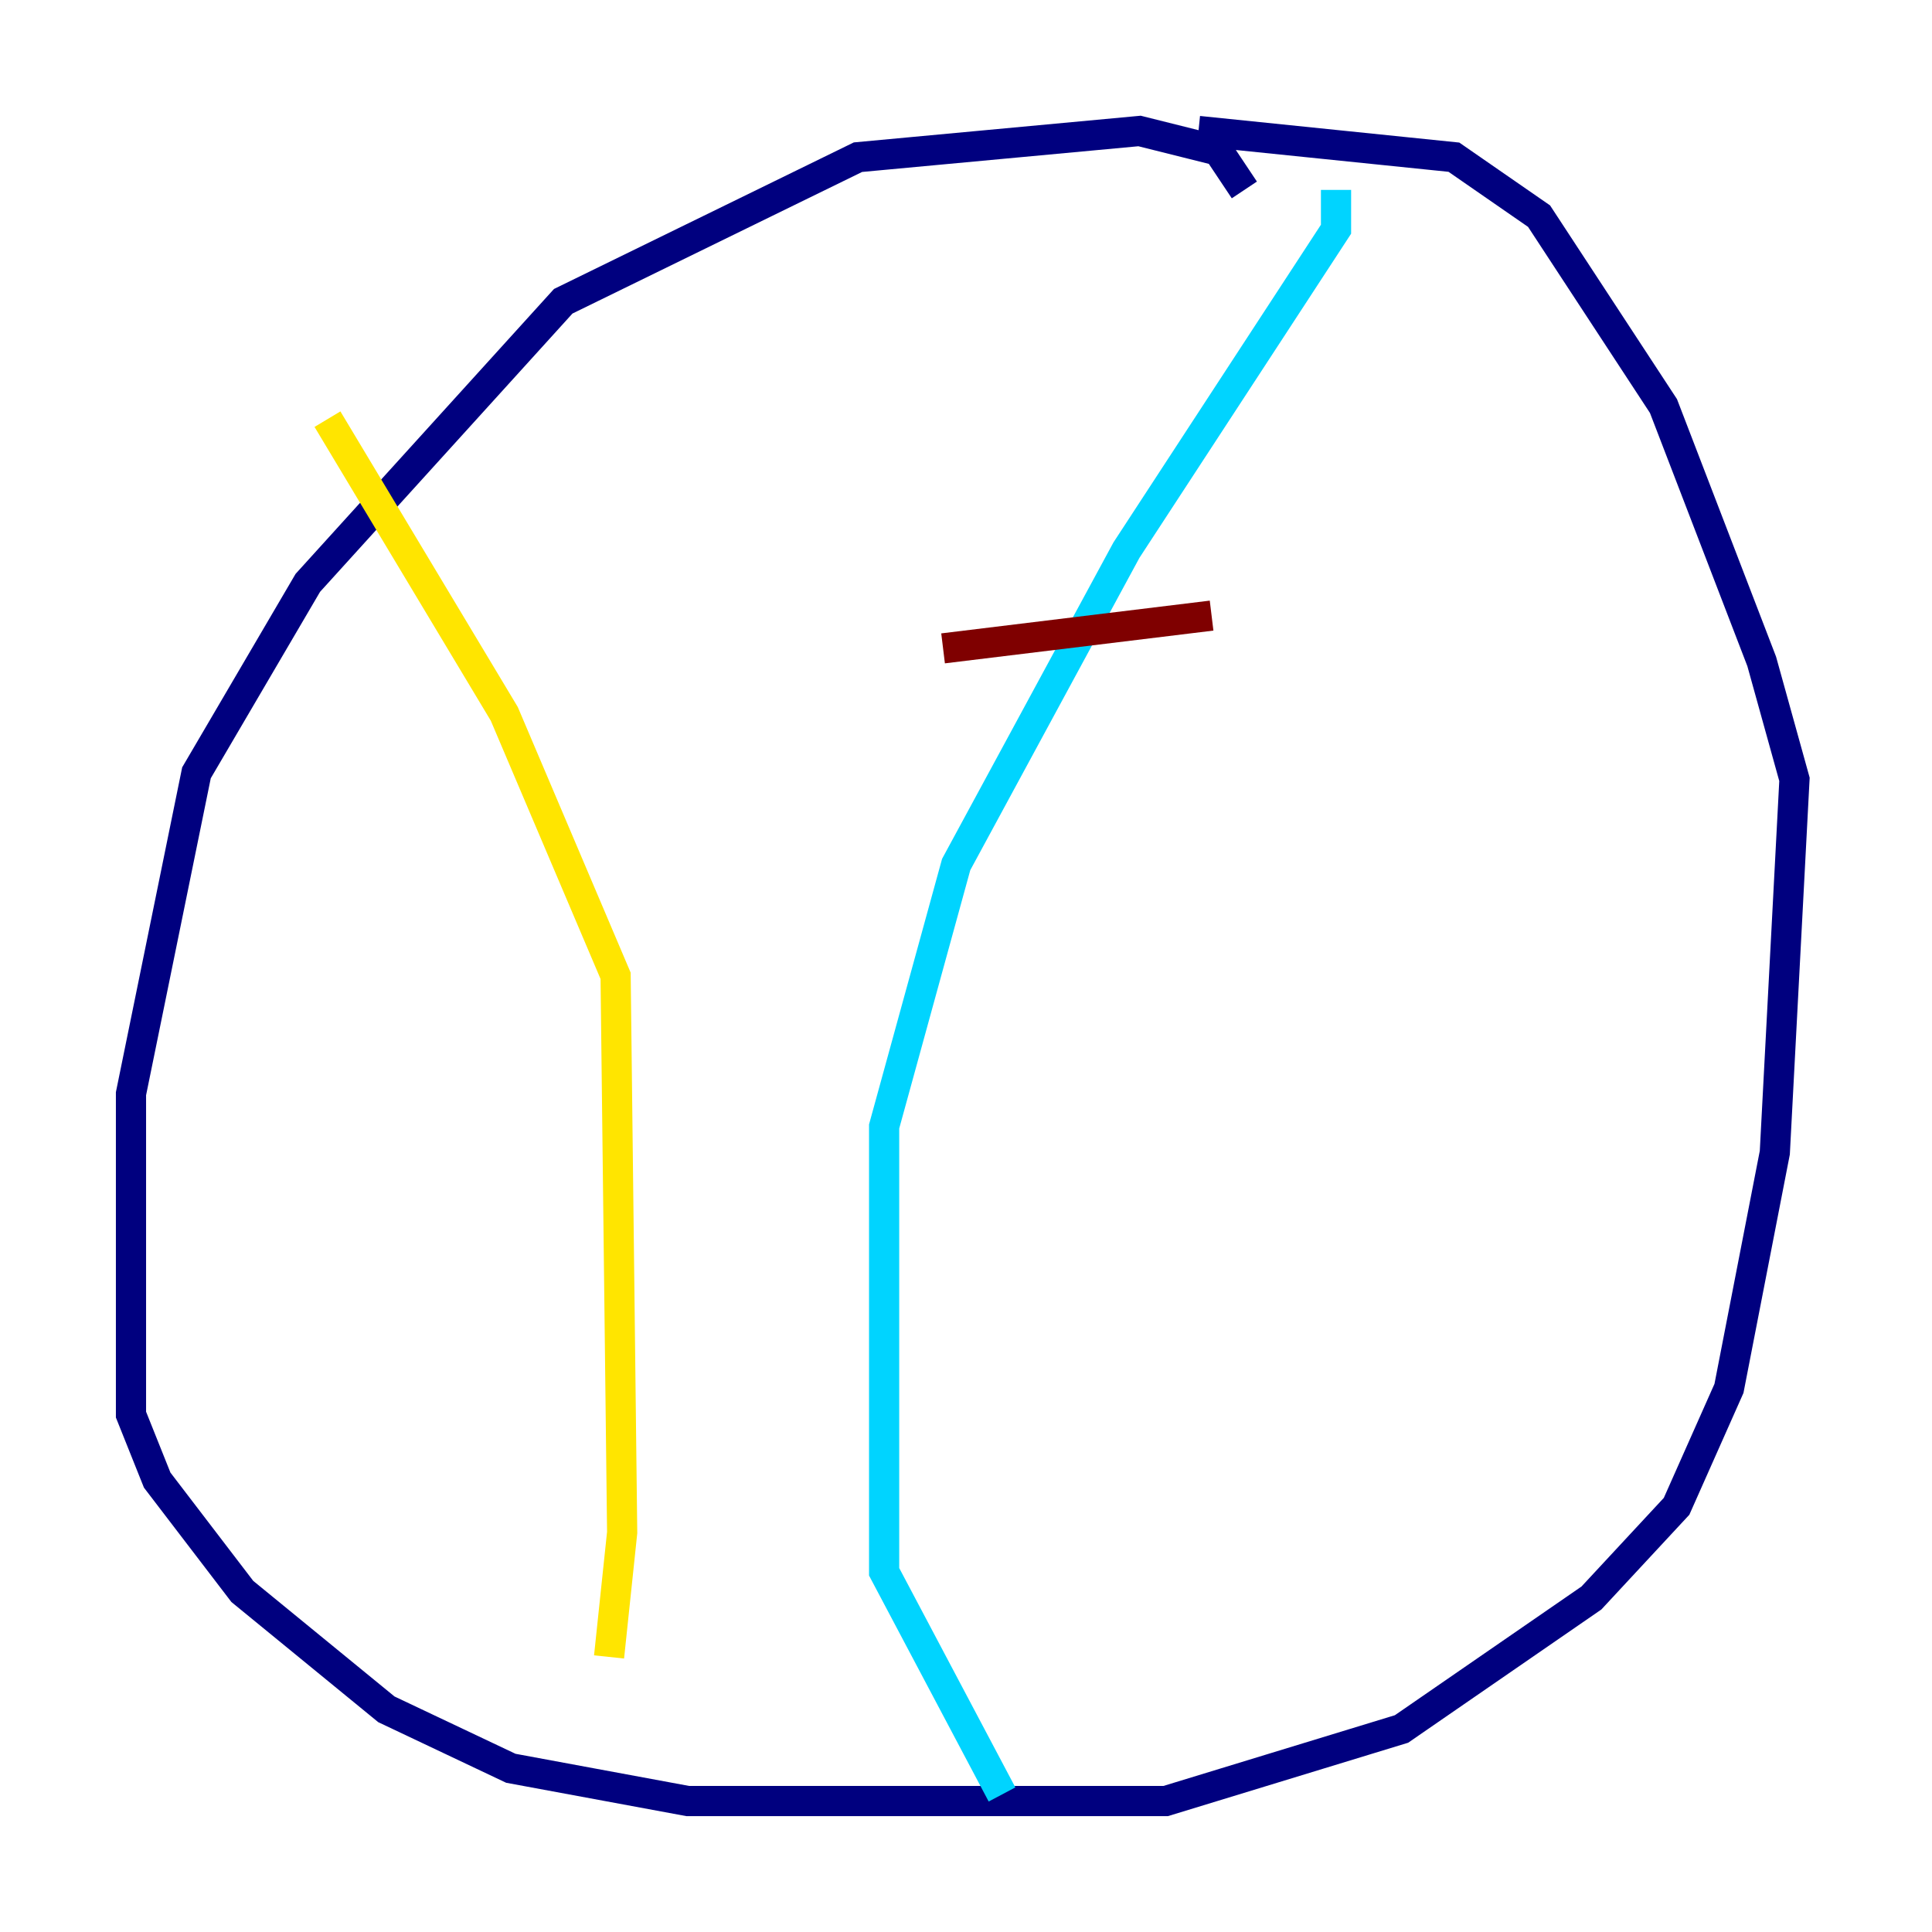 <?xml version="1.0" encoding="utf-8" ?>
<svg baseProfile="tiny" height="128" version="1.2" viewBox="0,0,128,128" width="128" xmlns="http://www.w3.org/2000/svg" xmlns:ev="http://www.w3.org/2001/xml-events" xmlns:xlink="http://www.w3.org/1999/xlink"><defs /><polyline fill="none" points="82.441,12.583 80.705,9.98 75.498,8.678 56.841,10.414 37.315,19.959 20.393,38.617 13.017,51.2 8.678,72.461 8.678,93.722 10.414,98.061 16.054,105.437 25.6,113.248 33.844,117.153 45.559,119.322 77.234,119.322 92.854,114.549 105.437,105.871 111.078,99.797 114.549,91.986 117.586,76.366 118.888,51.634 116.719,43.824 110.21,26.902 101.966,14.319 96.325,10.414 79.403,8.678" stroke="#00007f" stroke-width="2" /><polyline fill="none" points="88.515,12.583 88.515,15.186 74.63,36.447 63.349,57.275 58.576,74.63 58.576,104.136 66.386,118.888" stroke="#00d4ff" stroke-width="2" /><polyline fill="none" points="21.695,27.77 33.41,47.295 40.786,64.651 41.22,101.532 40.352,109.776" stroke="#ffe500" stroke-width="2" /><polyline fill="none" points="62.481,42.956 80.271,40.786" stroke="#7f0000" stroke-width="2" /></svg>